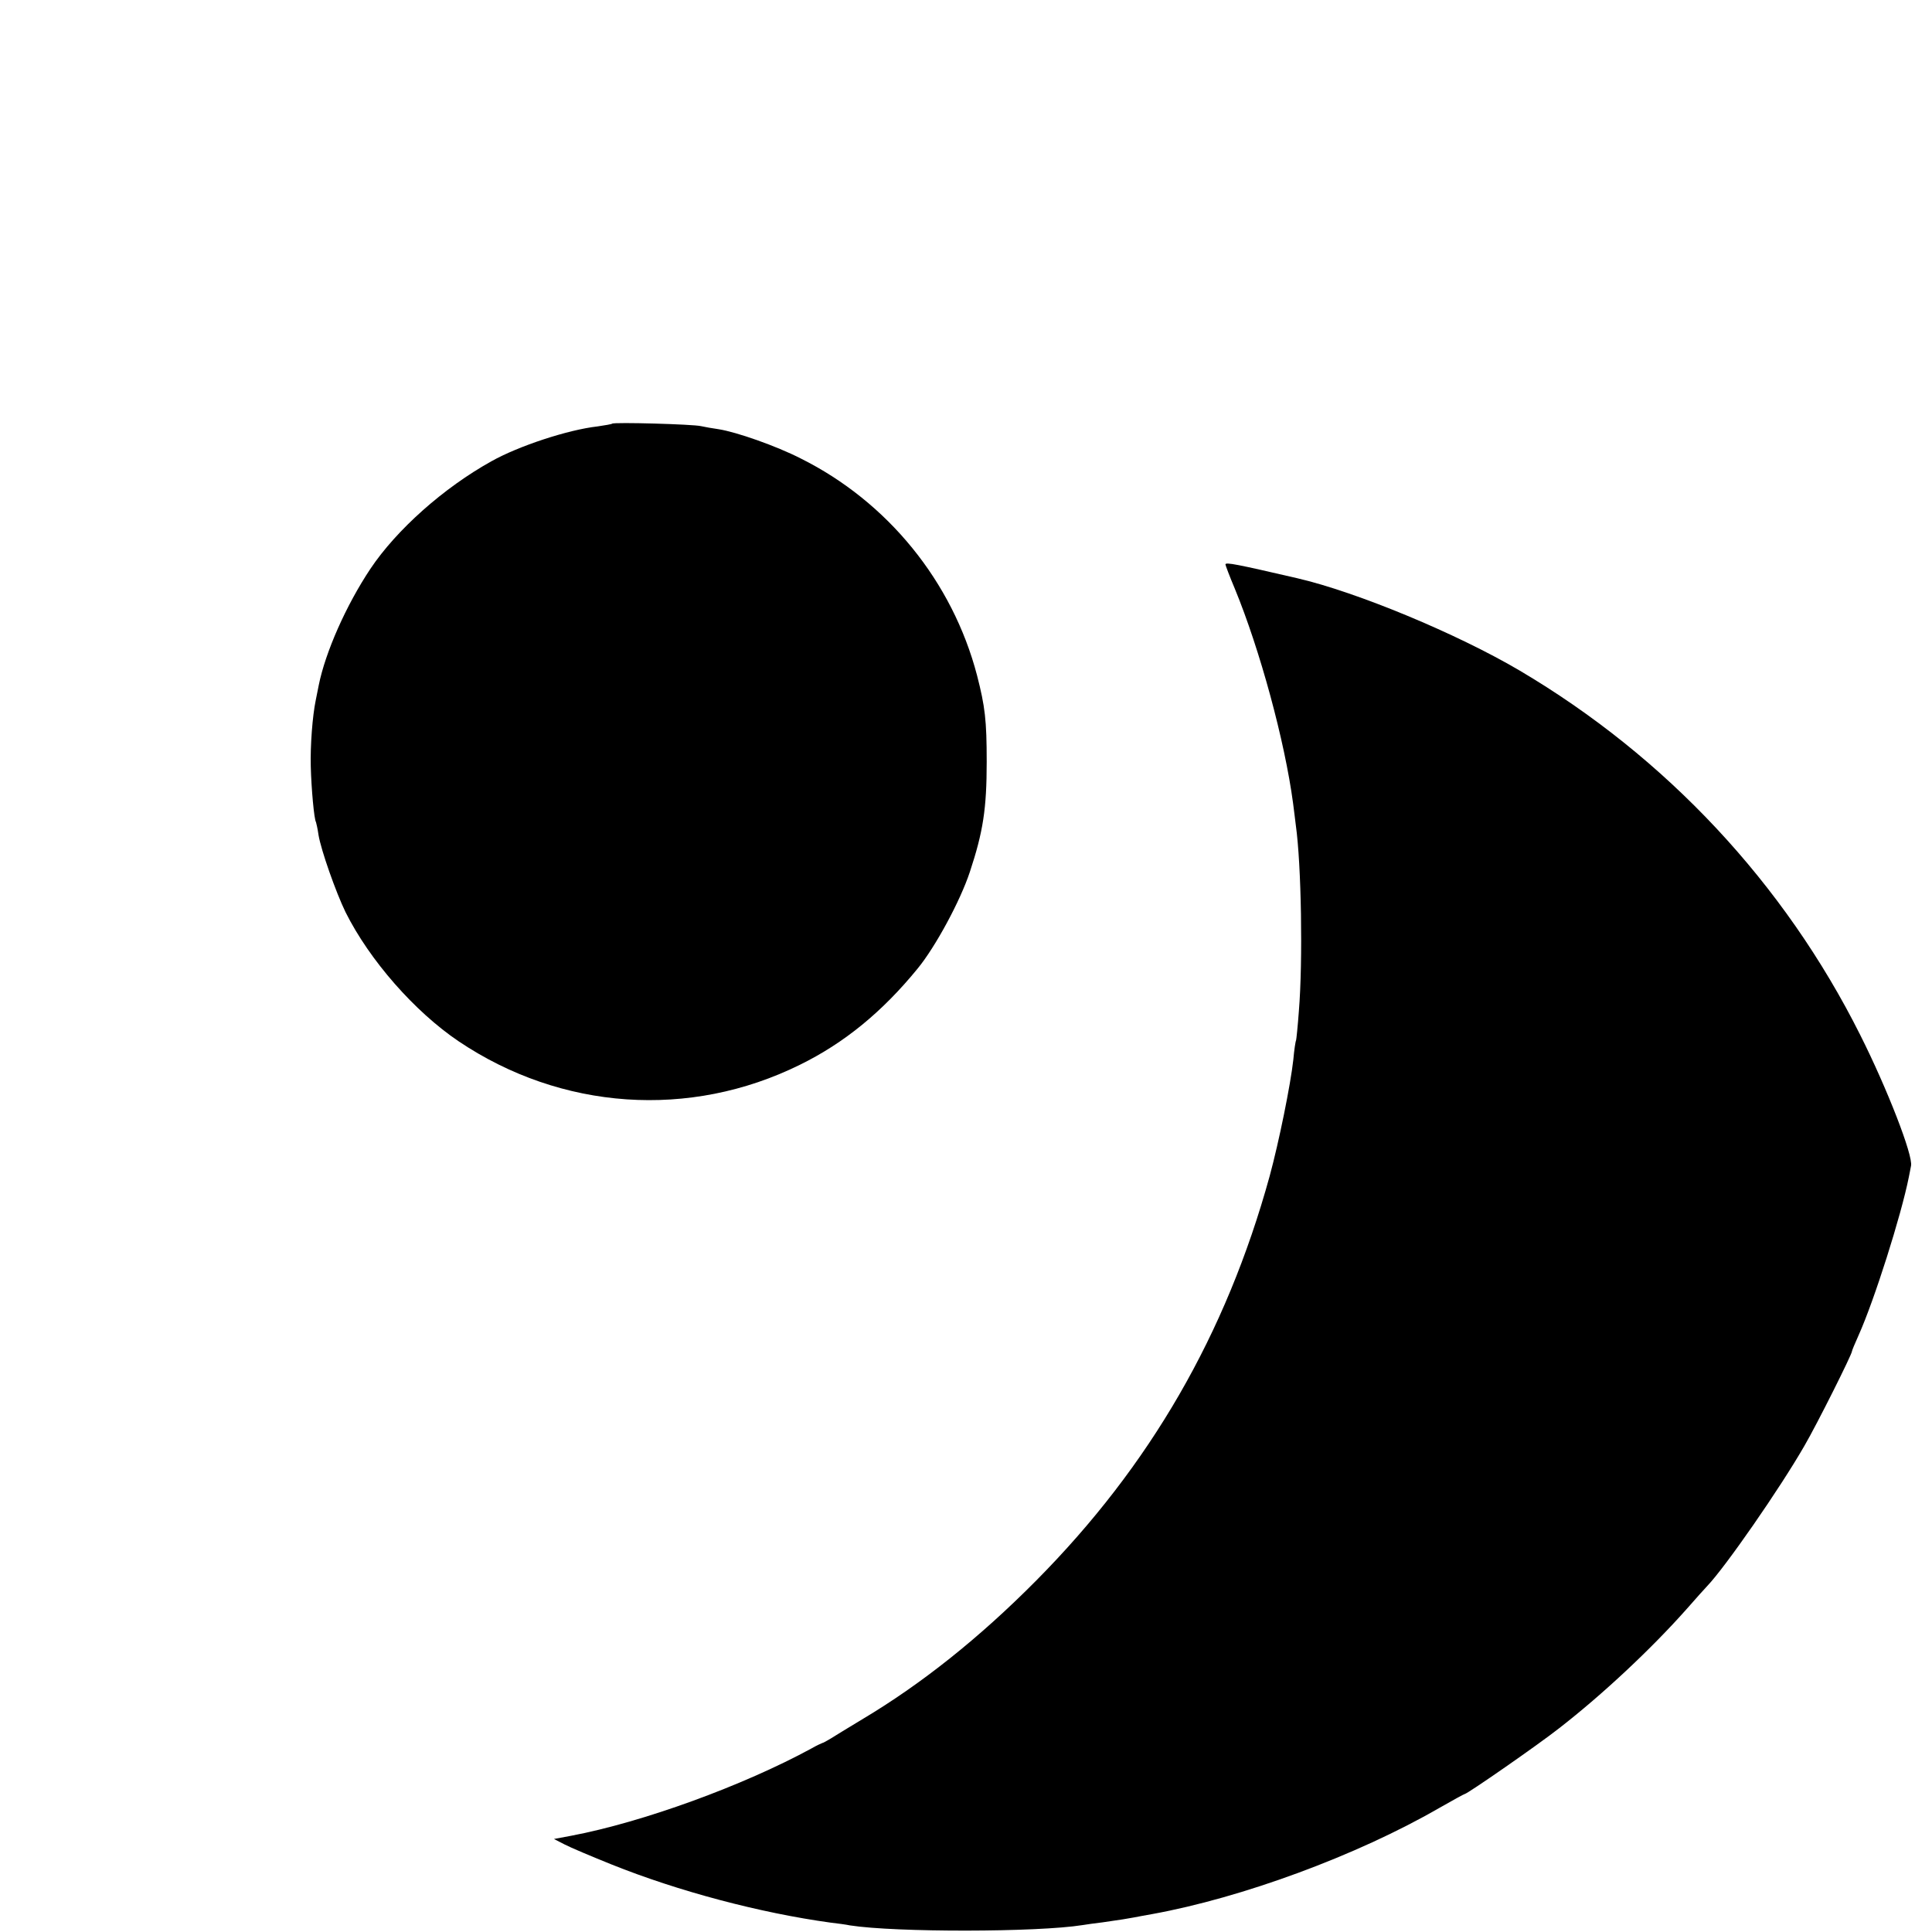 <?xml version="1.0" standalone="no"?>
<!DOCTYPE svg PUBLIC "-//W3C//DTD SVG 20010904//EN"
 "http://www.w3.org/TR/2001/REC-SVG-20010904/DTD/svg10.dtd">
<svg version="1.0" xmlns="http://www.w3.org/2000/svg"
 width="700pt" height="700pt" viewBox="0 0 700 700"
 preserveAspectRatio="xMidYMid meet">
<g transform="translate(0,700) scale(0.1,-0.1)"
fill="#000000" stroke="none">
<path d="M2218 5465 c-2 -2 -26 -6 -53 -10 -107 -12 -286 -71 -384 -126 -173
-96 -344 -248 -439 -390 -88 -132 -163 -302 -187 -421 -3 -16 -8 -40 -11 -55
-12 -58 -20 -165 -18 -240 2 -79 12 -192 19 -202 1 -3 6 -24 9 -46 9 -55 63
-208 98 -280 87 -174 250 -360 410 -468 372 -250 837 -282 1236 -85 161 79
299 192 427 349 64 78 154 244 189 350 48 145 61 229 61 399 0 151 -6 200 -35
313 -89 340 -324 629 -639 786 -88 45 -233 96 -298 106 -21 3 -50 8 -63 11
-28 7 -316 15 -322 9z"/>
<path d="M4440 4955 c0 -3 15 -43 34 -88 91 -221 181 -552 211 -777 3 -25 8
-61 10 -80 20 -142 26 -492 11 -674 -4 -55 -9 -102 -10 -105 -2 -3 -7 -35 -10
-70 -10 -91 -52 -298 -86 -423 -158 -573 -433 -1048 -845 -1464 -206 -208
-417 -376 -632 -504 -48 -29 -99 -60 -113 -69 -14 -8 -27 -16 -30 -16 -3 -1
-21 -9 -40 -20 -248 -135 -611 -267 -869 -316 l-64 -12 39 -20 c21 -11 97 -43
169 -72 244 -98 540 -176 794 -211 25 -3 57 -7 70 -10 167 -26 681 -25 843 1
13 2 46 7 73 10 71 10 87 13 115 18 14 3 43 8 65 12 325 59 741 212 1039 384
49 28 91 51 93 51 9 0 267 179 343 239 157 122 333 287 460 430 36 41 70 79
76 85 65 68 263 353 352 508 46 79 172 331 172 342 0 3 11 29 24 58 57 127
154 433 182 573 2 11 6 29 8 41 8 37 -86 279 -184 474 -275 549 -703 1007
-1235 1321 -226 133 -589 284 -805 334 -216 50 -260 59 -260 50z"/>
</g>
</svg>
